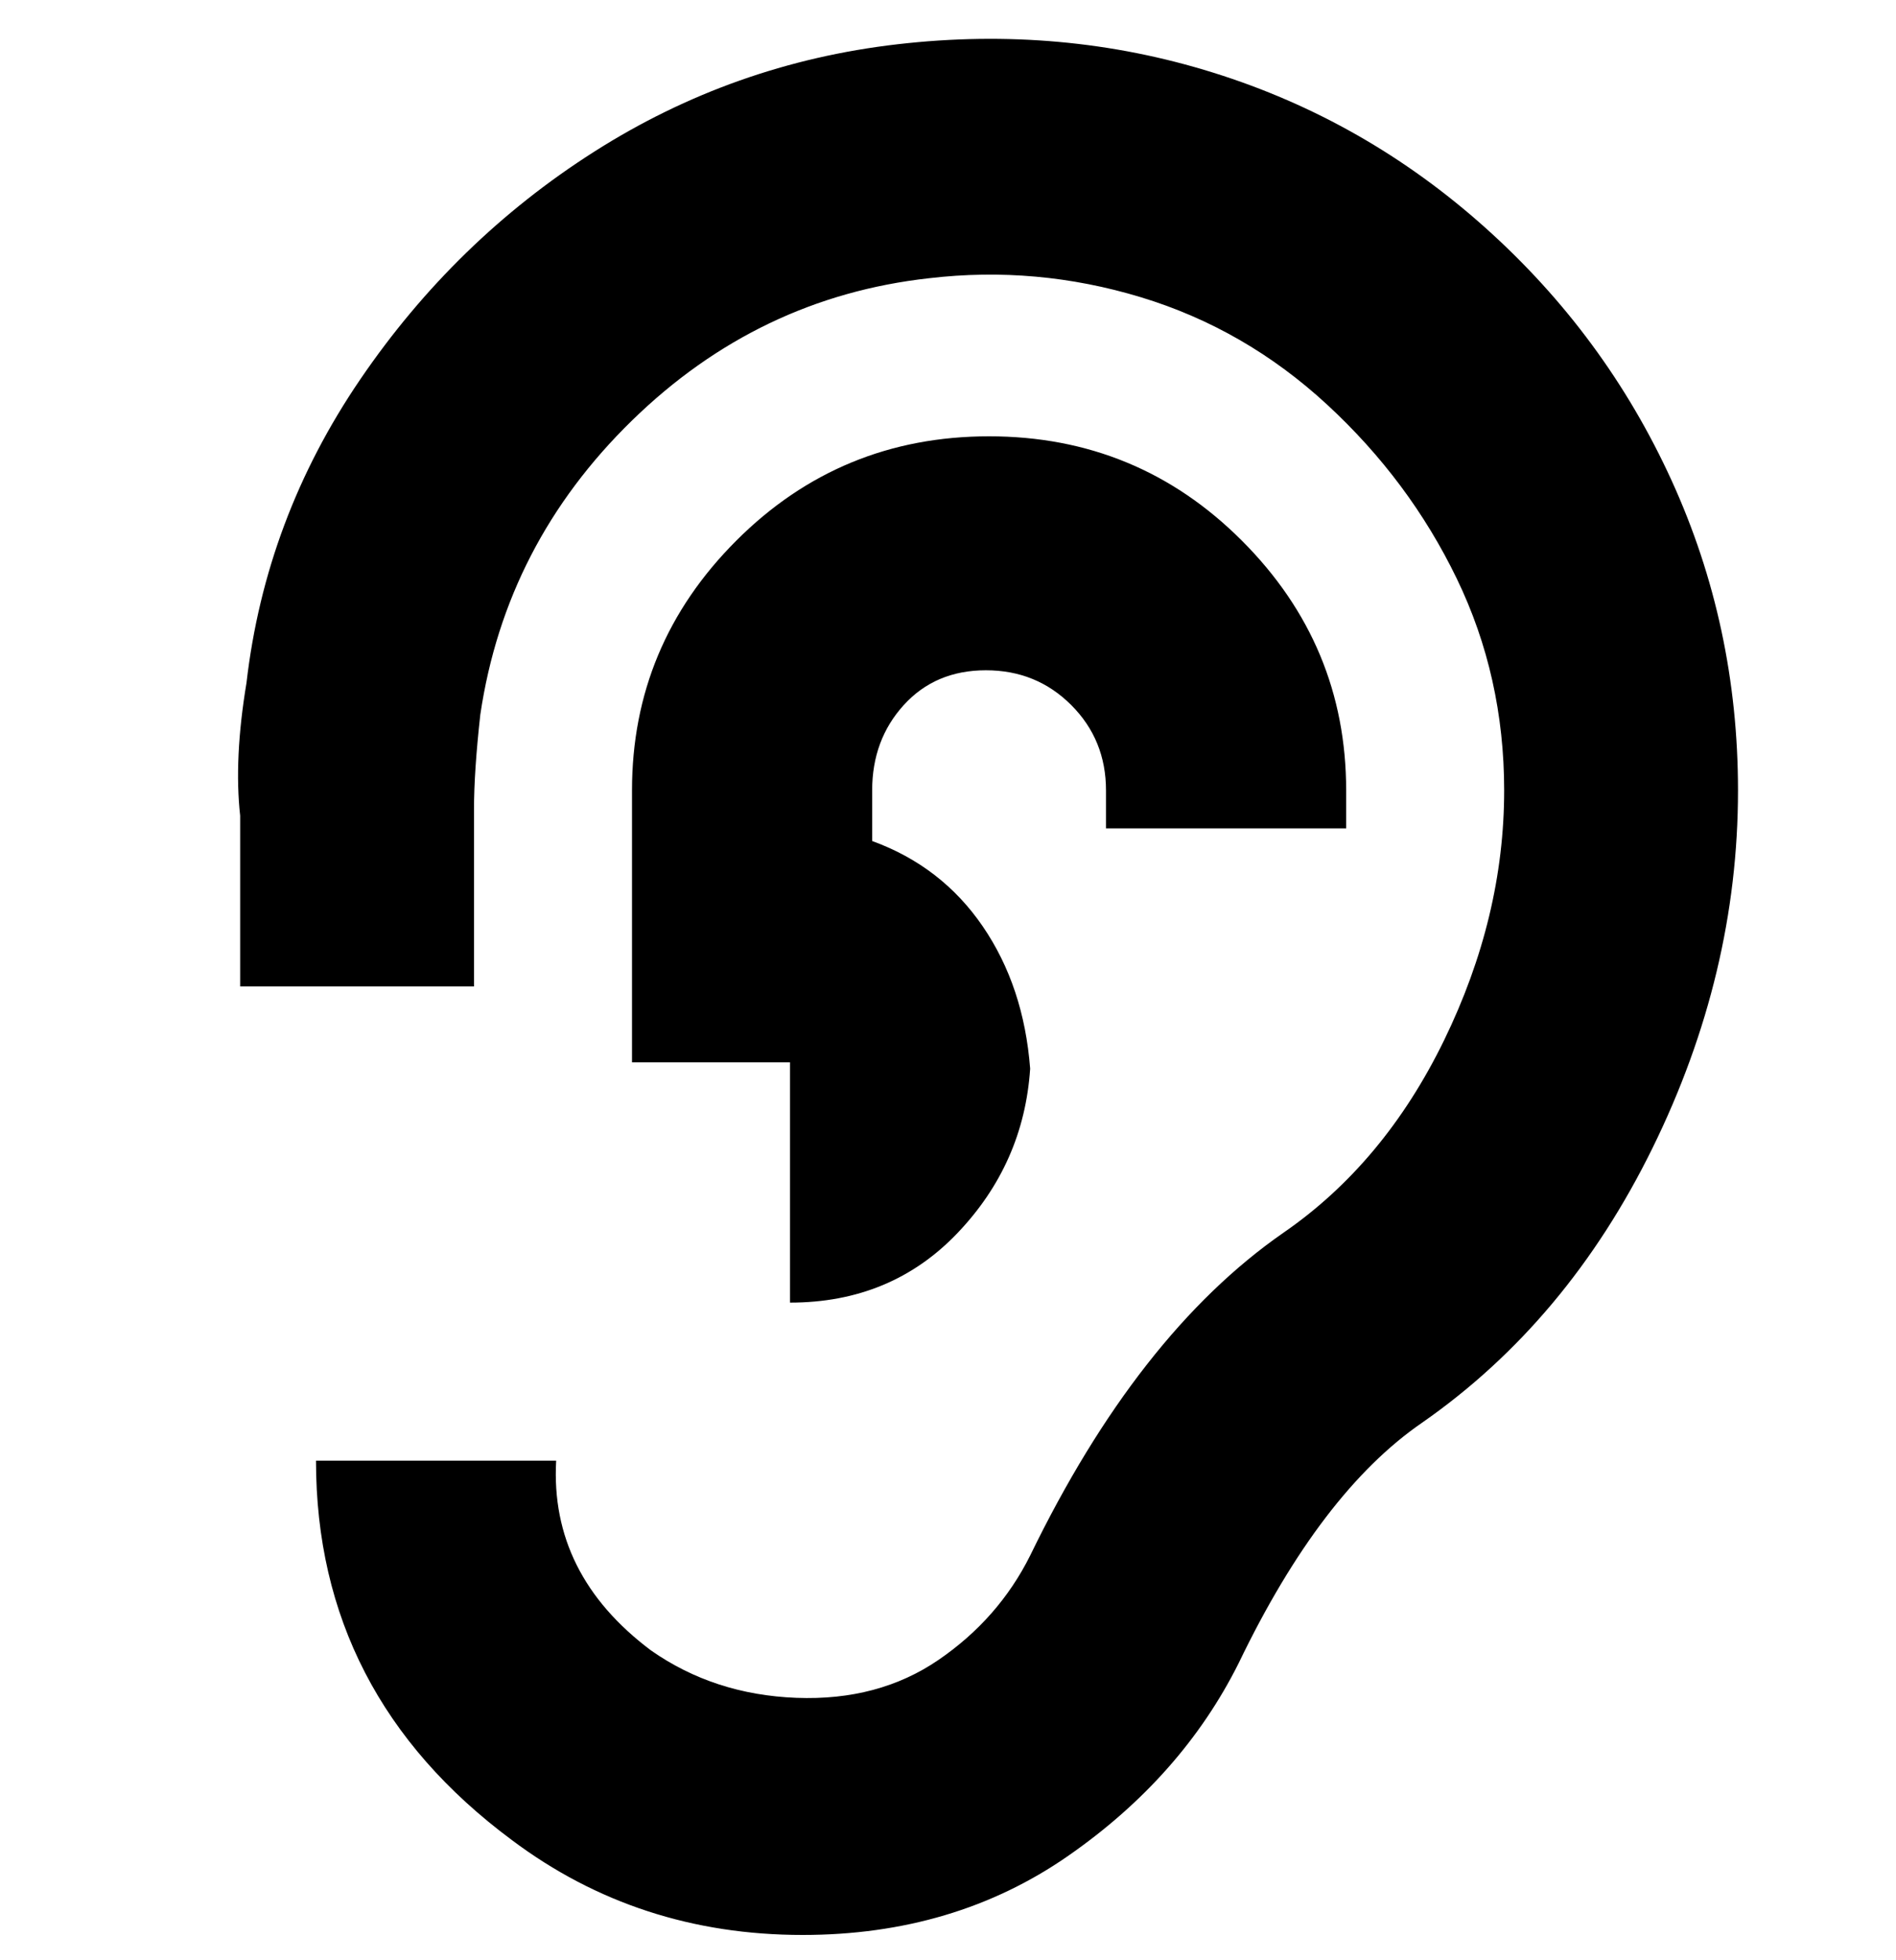 <svg viewBox="0 0 300 310" xmlns="http://www.w3.org/2000/svg"><path d="M275 125q0 29-13.5 56.5T225 225q-16 11-29 38-9 18-27 30.5T127 306q-26 0-46-15-31-23-31-60h38q-1 18 15 30 10 7 23 7.5t22.5-6Q158 256 163 246q17-35 40-51 16-11 25.5-30.5T238 125q0-18-7.5-33.5T210 64q-13-12-29.5-17T147 44q-27 3-47 22.5T76 113q-1 9-1 15v28H38v-27q-1-9 1-21 3-26 18-48t37-36q22-14 48-17t50 4.5Q216 19 235 36t29.5 40Q275 99 275 125zm-62 6v-6q0-23-16.5-39.5t-40-16.5q-23.5 0-40 16.5T100 125v43h25v38q16 0 26.5-11t11.5-26q-1-13-7.5-22.5T138 133v-8q0-8 5-13.5t13-5.5q8 0 13.5 5.5T175 125v6h38z"/></svg>